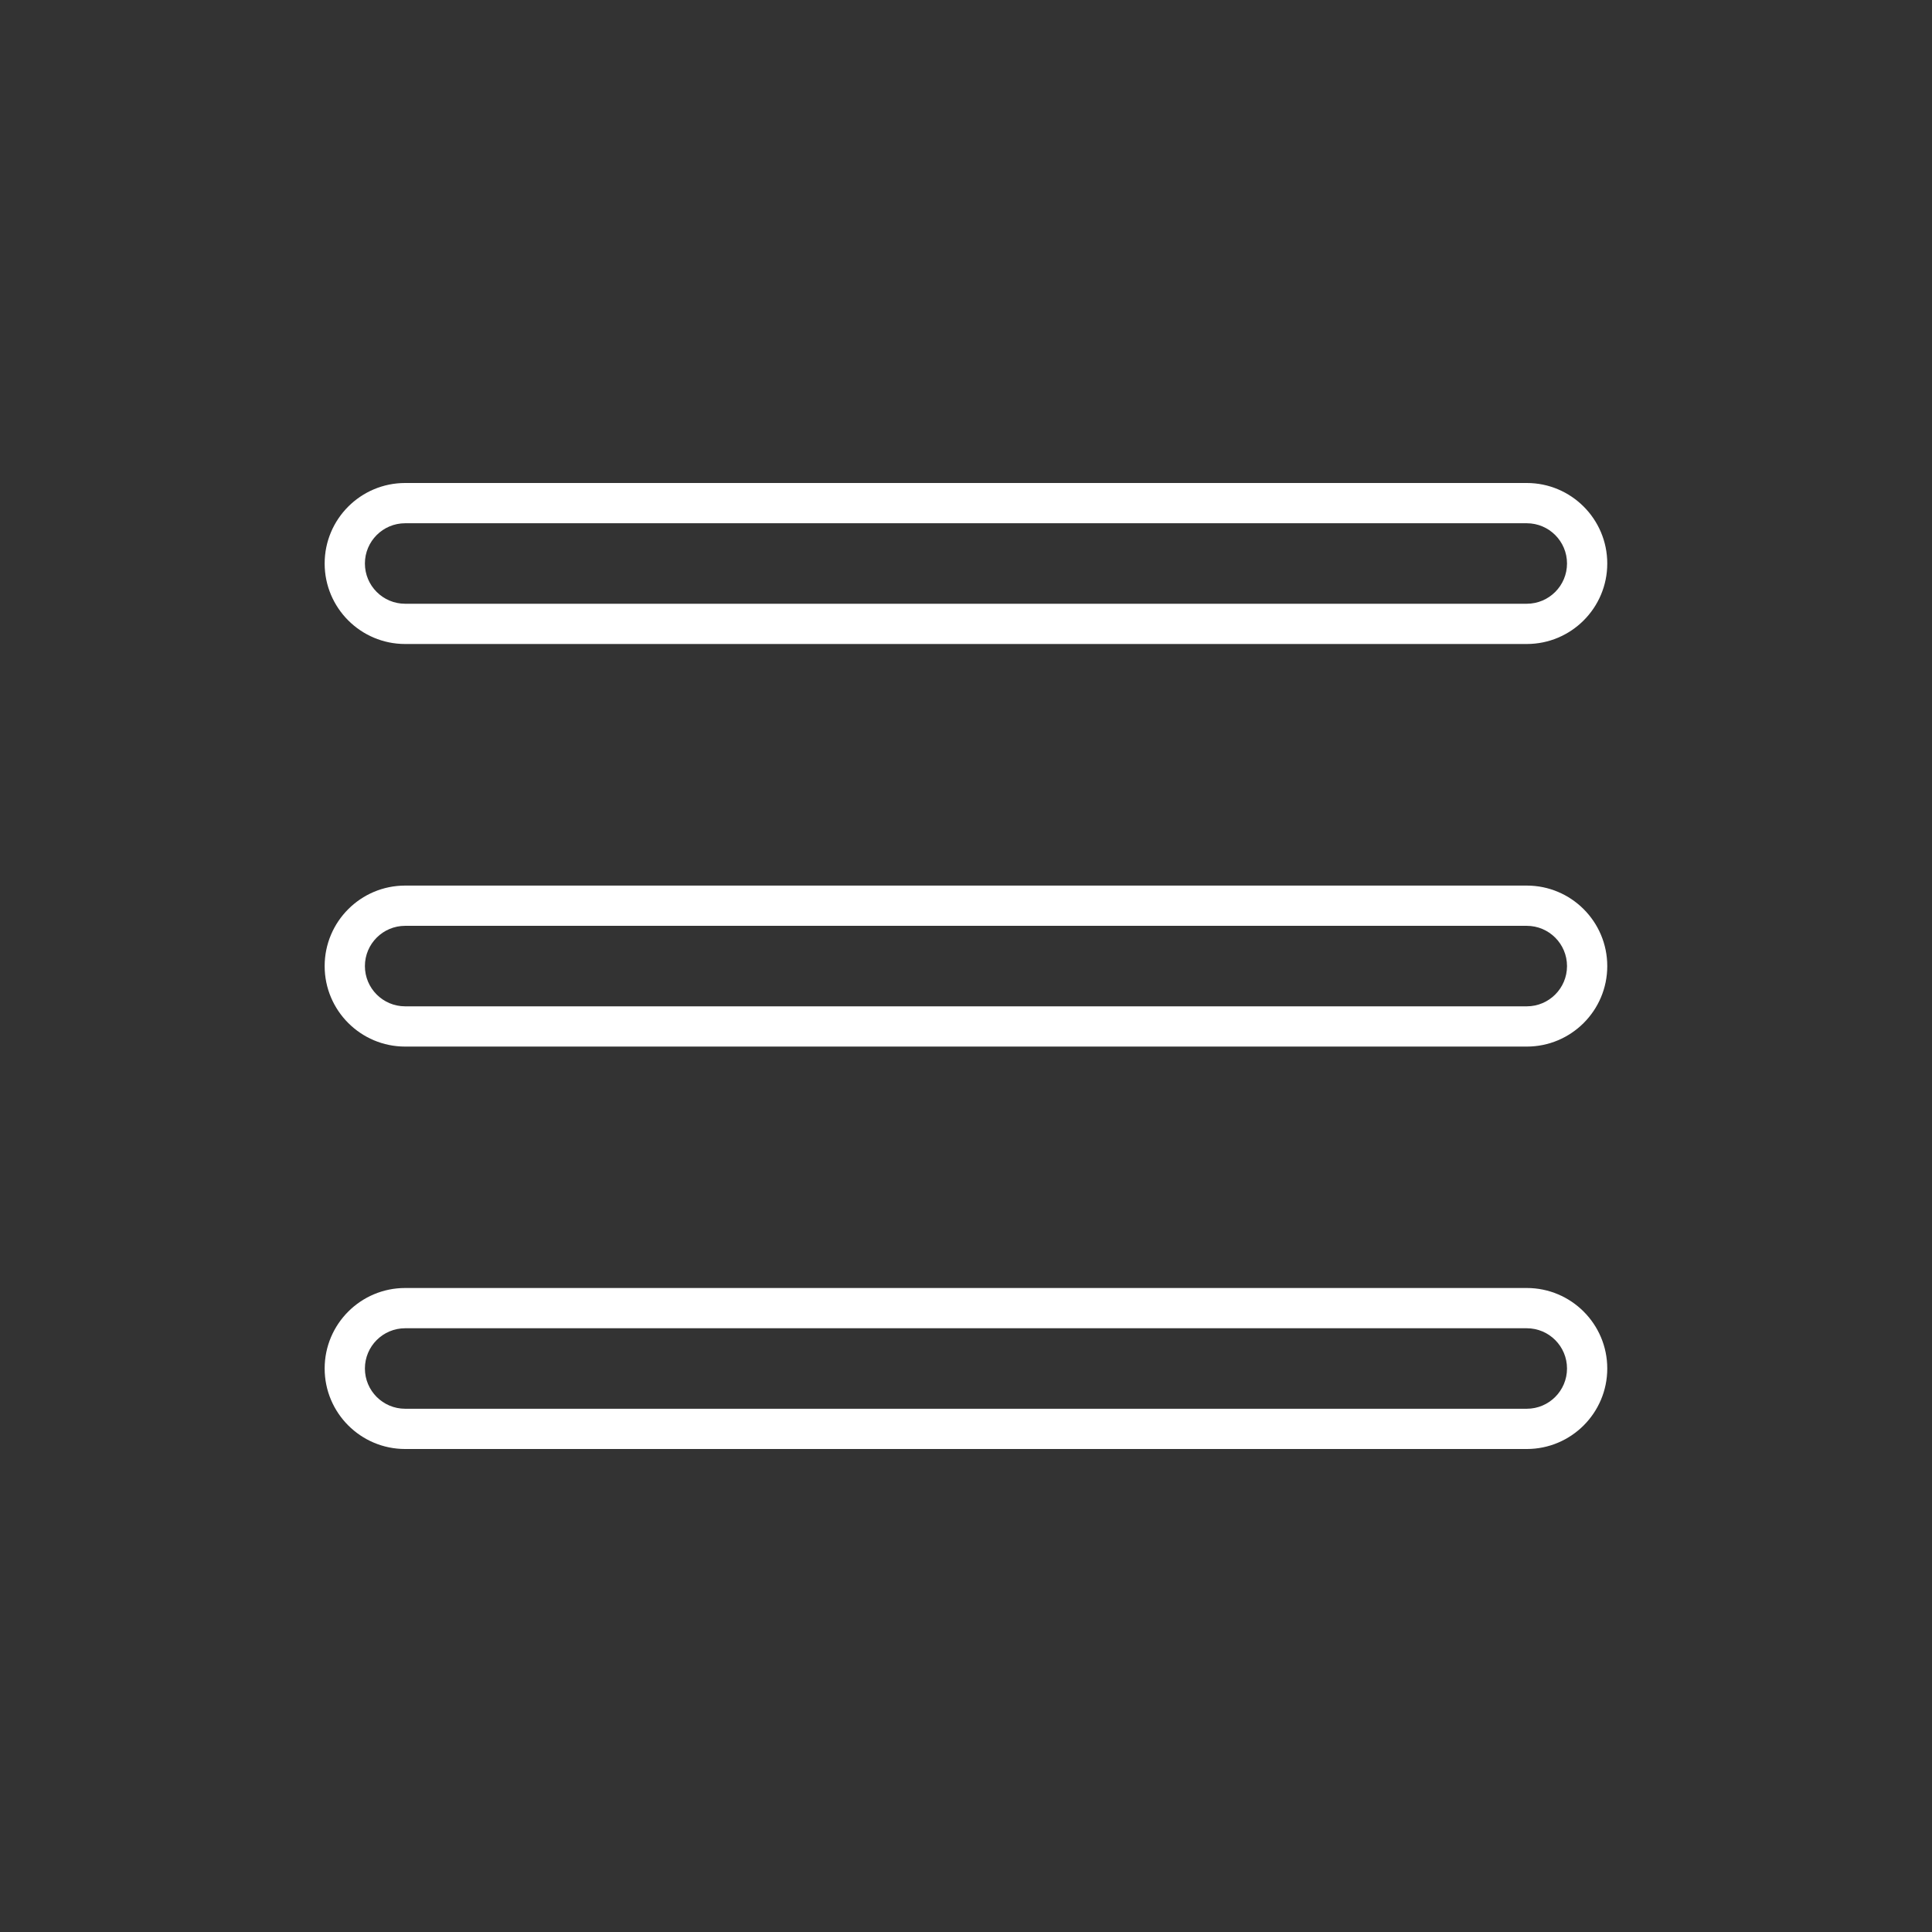 <?xml version="1.0" encoding="UTF-8"?><svg id="Icons" xmlns="http://www.w3.org/2000/svg" viewBox="0 0 240 240"><rect x="0" y="0" width="240" height="240" fill="#333333" stroke="none"/><defs><style>.cls-1{fill:#FFF;stroke-width:0px;}</style></defs><path class="cls-1" d="M50.33,80h139.33c5.52,0,10-4.48,10-10s-4.48-10-10-10H50.33c-5.52,0-10,4.48-10,10s4.48,10,10,10ZM50.33,65h139.33c2.76,0,5,2.24,5,5s-2.24,5-5,5H50.33c-2.76,0-5-2.24-5-5s2.24-5,5-5Z"/><path class="cls-1" d="M189.67,110.01H50.33c-5.52,0-10,4.48-10,10s4.48,10,10,10h139.33c5.52,0,10-4.48,10-10s-4.48-10-10-10ZM189.67,125.01H50.33c-2.76,0-5-2.24-5-5s2.24-5,5-5h139.33c2.76,0,5,2.24,5,5s-2.24,5-5,5Z"/><path class="cls-1" d="M189.67,160H50.33c-5.52,0-10,4.48-10,10s4.48,10,10,10h139.33c5.52,0,10-4.48,10-10s-4.48-10-10-10ZM189.67,175H50.33c-2.76,0-5-2.24-5-5s2.24-5,5-5h139.33c2.76,0,5,2.24,5,5s-2.24,5-5,5Z"/></svg>